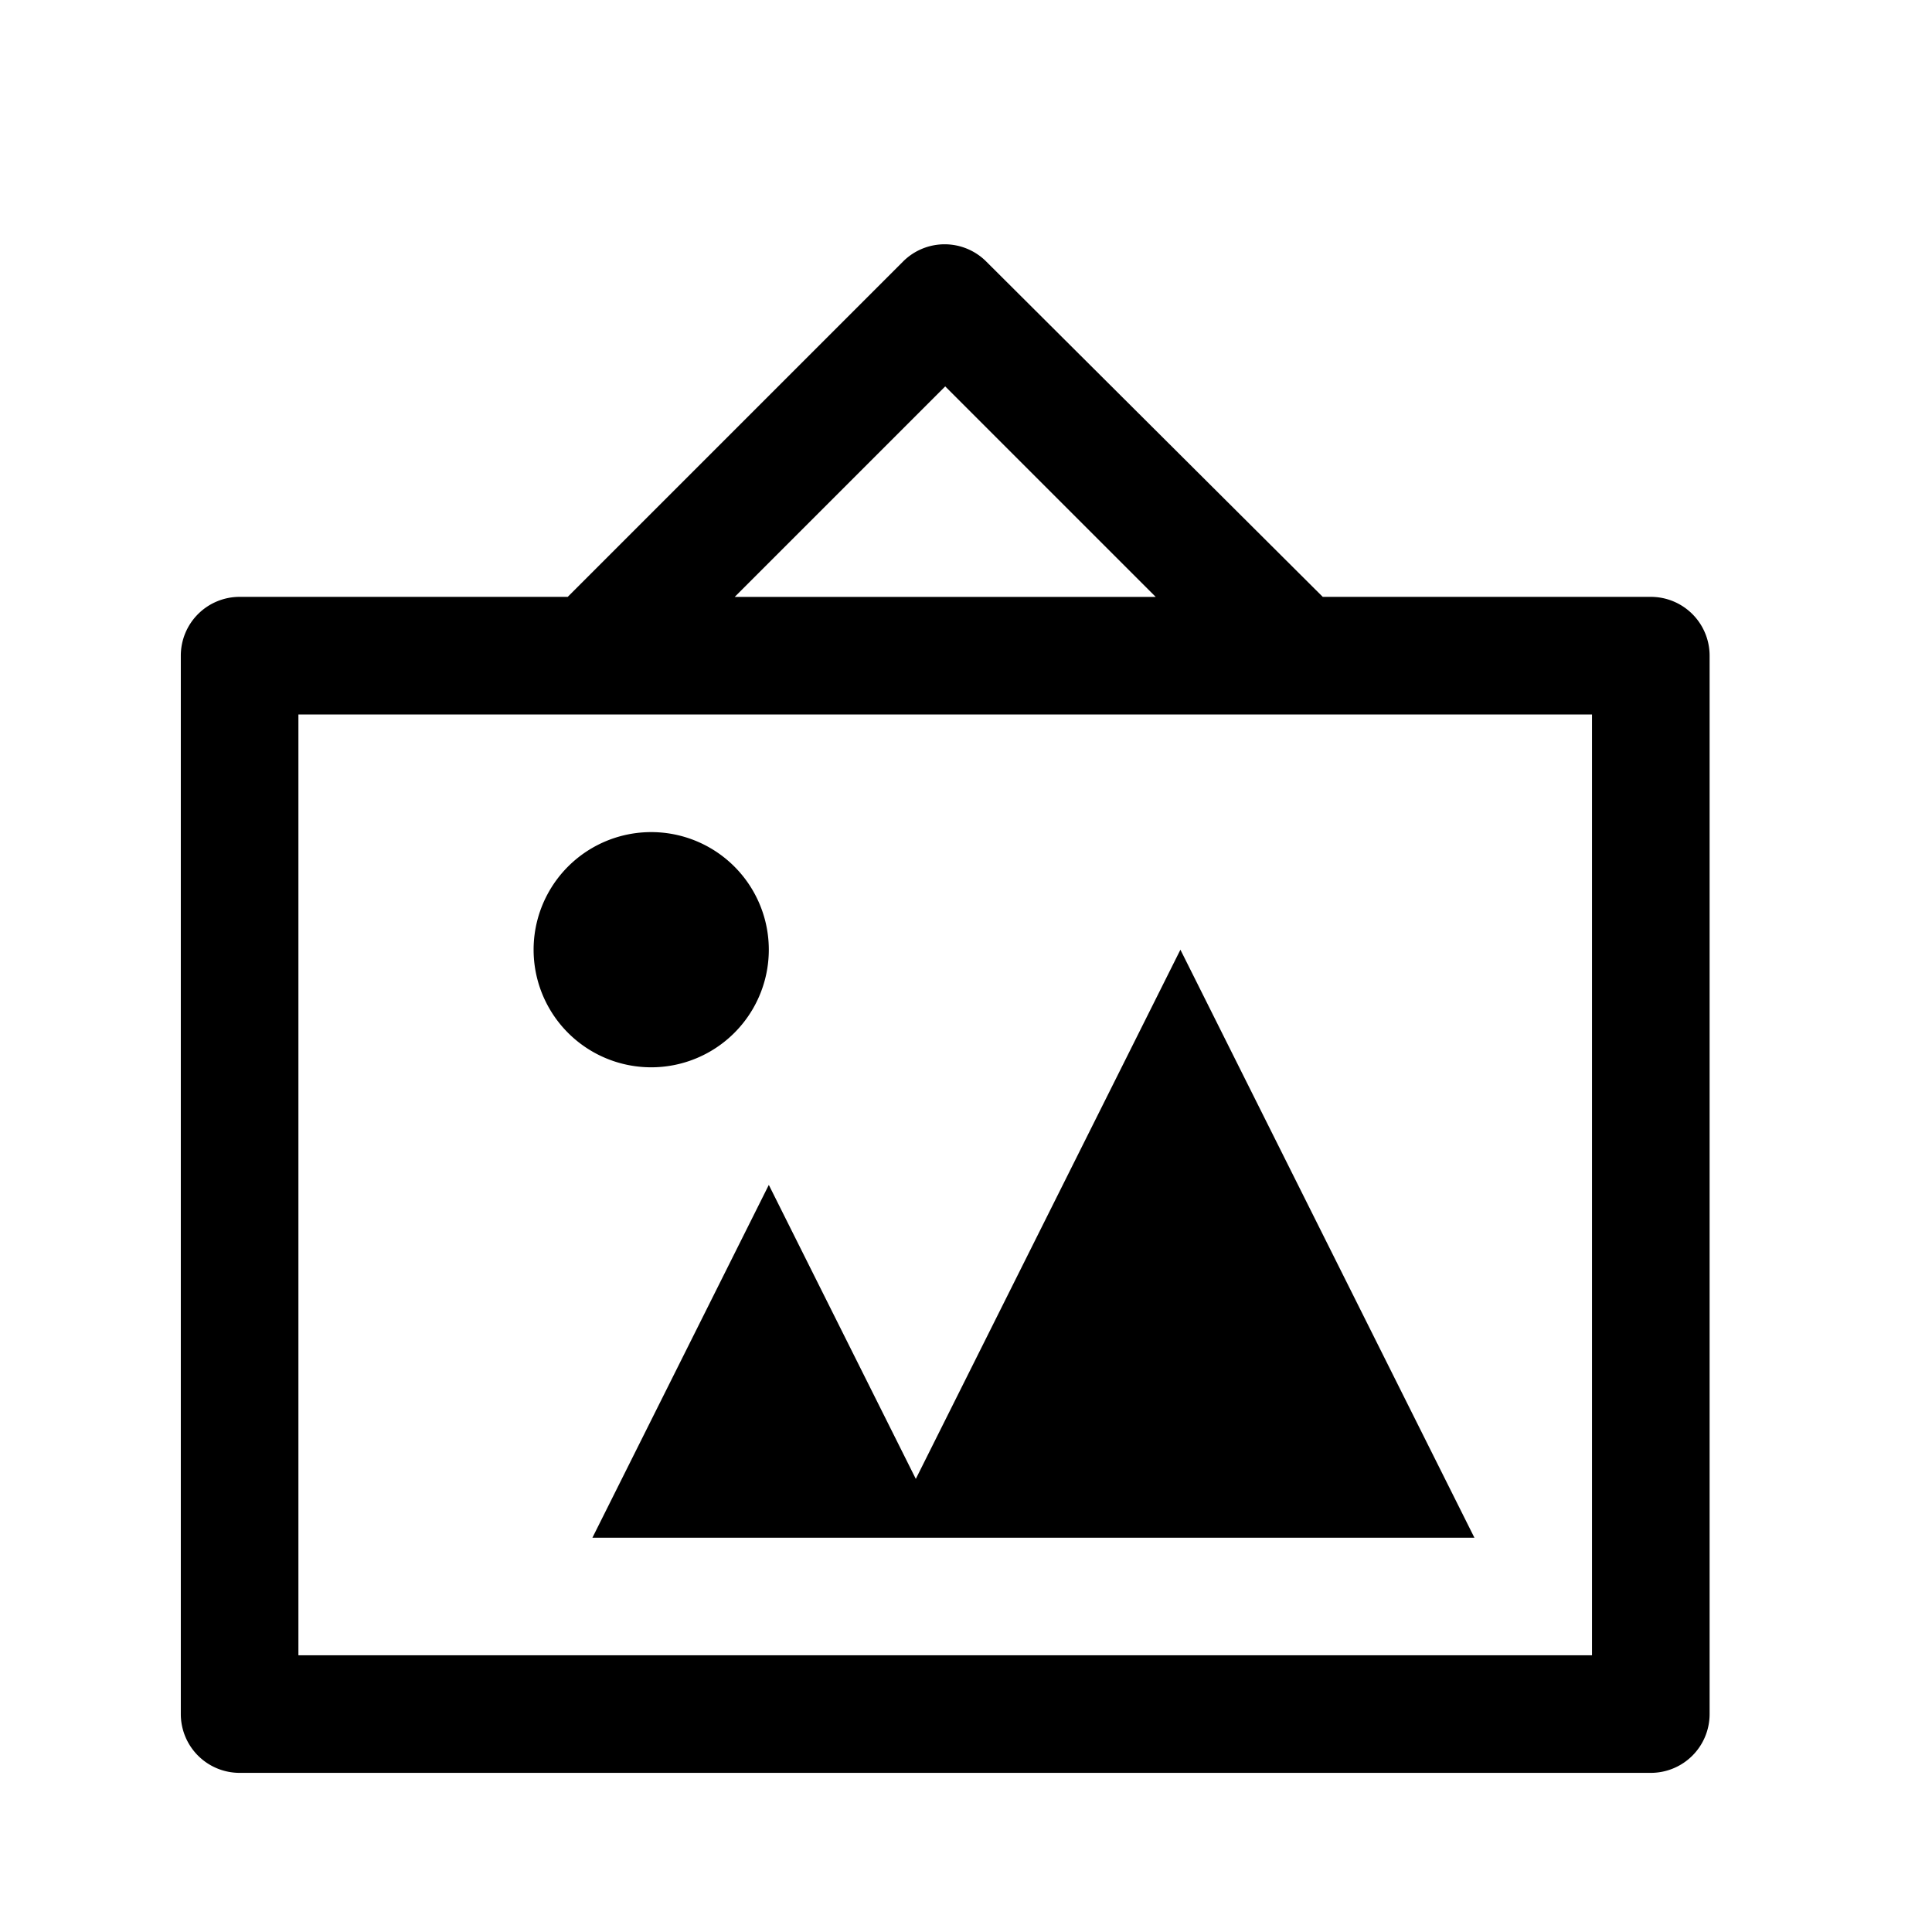 <svg xmlns="http://www.w3.org/2000/svg" viewBox="0 0 46 46"><path fill="none" d="M-1 0h46v46H-1z" pointer-events="none"/><path d="M31.493 14.21l-8.008-7.98a1.4 1.4 0 00-1.98-.007l-.008.008-7.98 7.98H5.705a1.4 1.4 0 00-1.4 1.4v25.2a1.4 1.4 0 001.4 1.4h33.6a1.4 1.4 0 001.4-1.4v-25.2a1.4 1.4 0 00-1.4-1.4h-7.812zM22.505 9.2l5.012 5.012H17.493l5.012-5.012zm15.4 30.212h-30.8v-22.4h30.8v22.4zm-22.4-14a2.8 2.8 0 110-5.6 2.8 2.8 0 010 5.6zm19.6 11.2h-21l4.2-8.4 3.5 7 6.3-12.6 7 14z"/></svg>